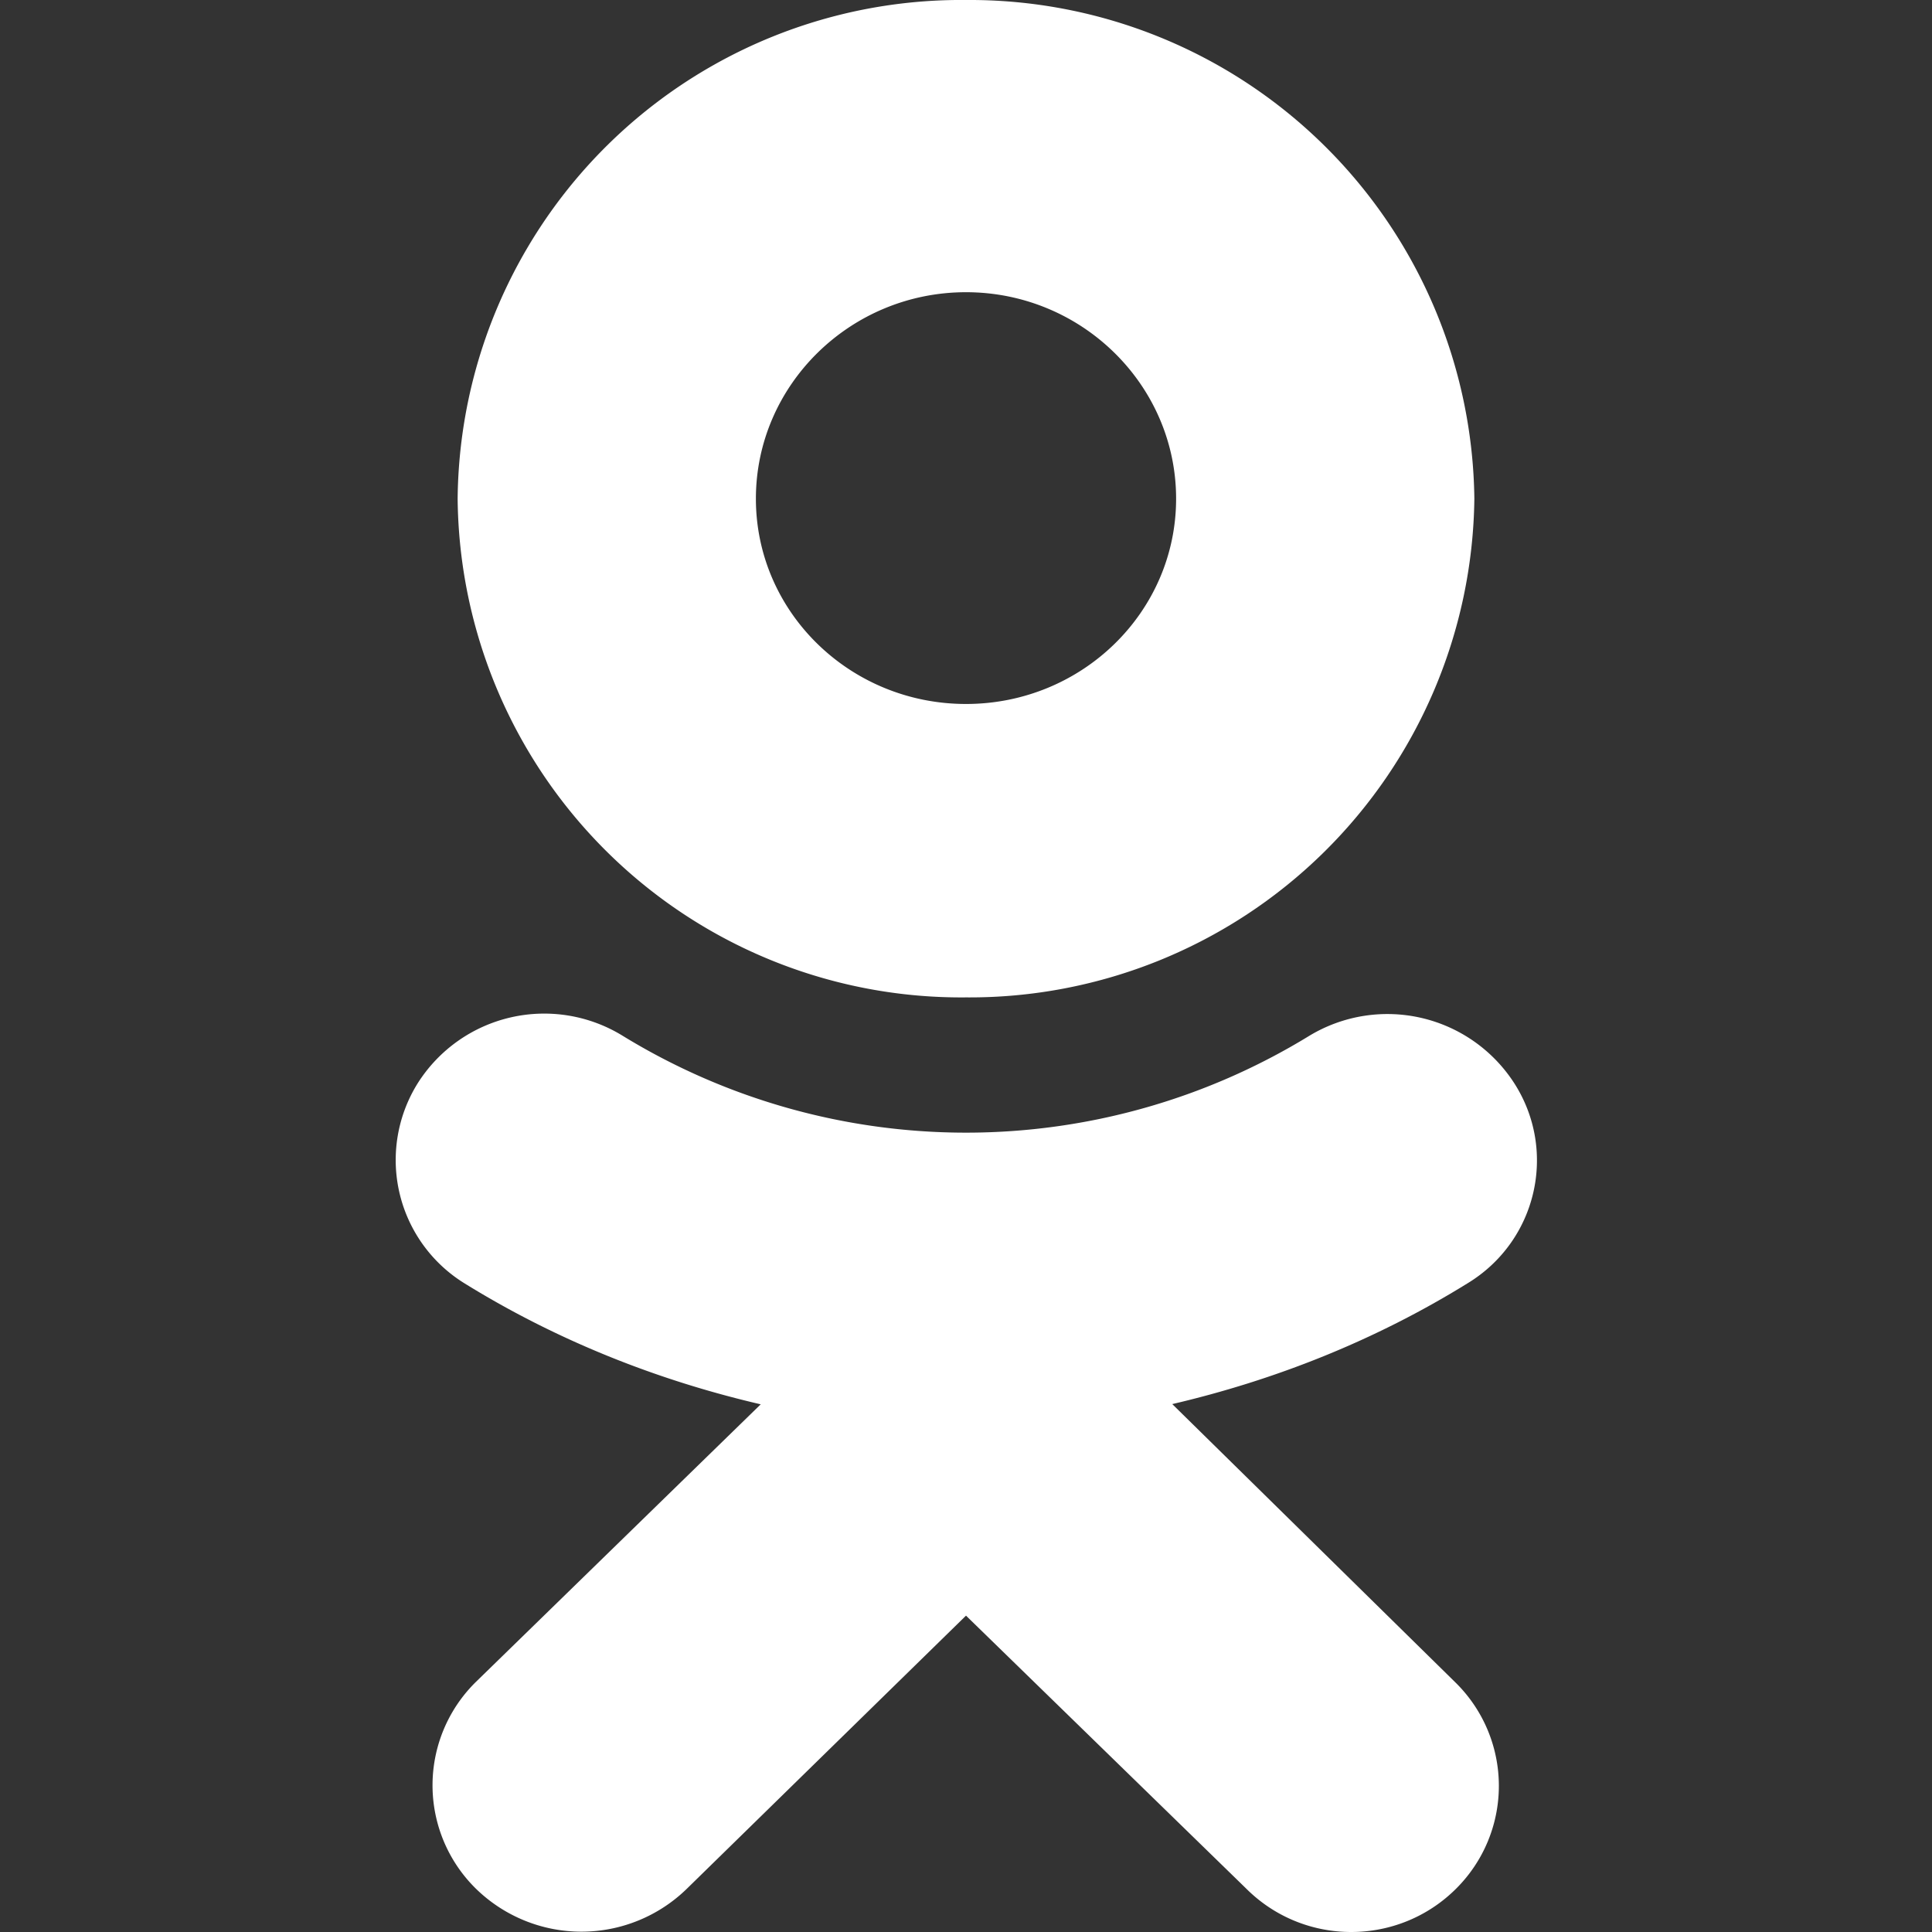 <svg xmlns="http://www.w3.org/2000/svg" width="16" height="16" fill="none" viewBox="0 0 16 16"><rect x="0" y="0" width="16" height="16" fill="#333333" stroke="none"/><path fill="#fff" d="M8 2.42c.96 0 1.74.77 1.74 1.71S8.96 5.83 8 5.83s-1.74-.76-1.74-1.7S7.04 2.42 8 2.42Zm0 5.84a4.18 4.18 0 0 0 4.21-4.13A4.18 4.18 0 0 0 8 0a4.17 4.17 0 0 0-4.21 4.13A4.17 4.17 0 0 0 8 8.26Zm1.7 3.37c.86-.2 1.69-.53 2.45-1 .58-.35.75-1.1.39-1.66a1.25 1.25 0 0 0-1.7-.39 5.44 5.44 0 0 1-5.68 0 1.24 1.24 0 0 0-1.7.39 1.2 1.2 0 0 0 .39 1.66c.76.47 1.59.8 2.45 1l-2.36 2.3a1.2 1.2 0 0 0 0 1.71 1.25 1.25 0 0 0 1.75 0L8 13.38l2.32 2.26c.48.48 1.26.48 1.74 0a1.2 1.2 0 0 0 0-1.7L9.7 11.62Z"/></svg>